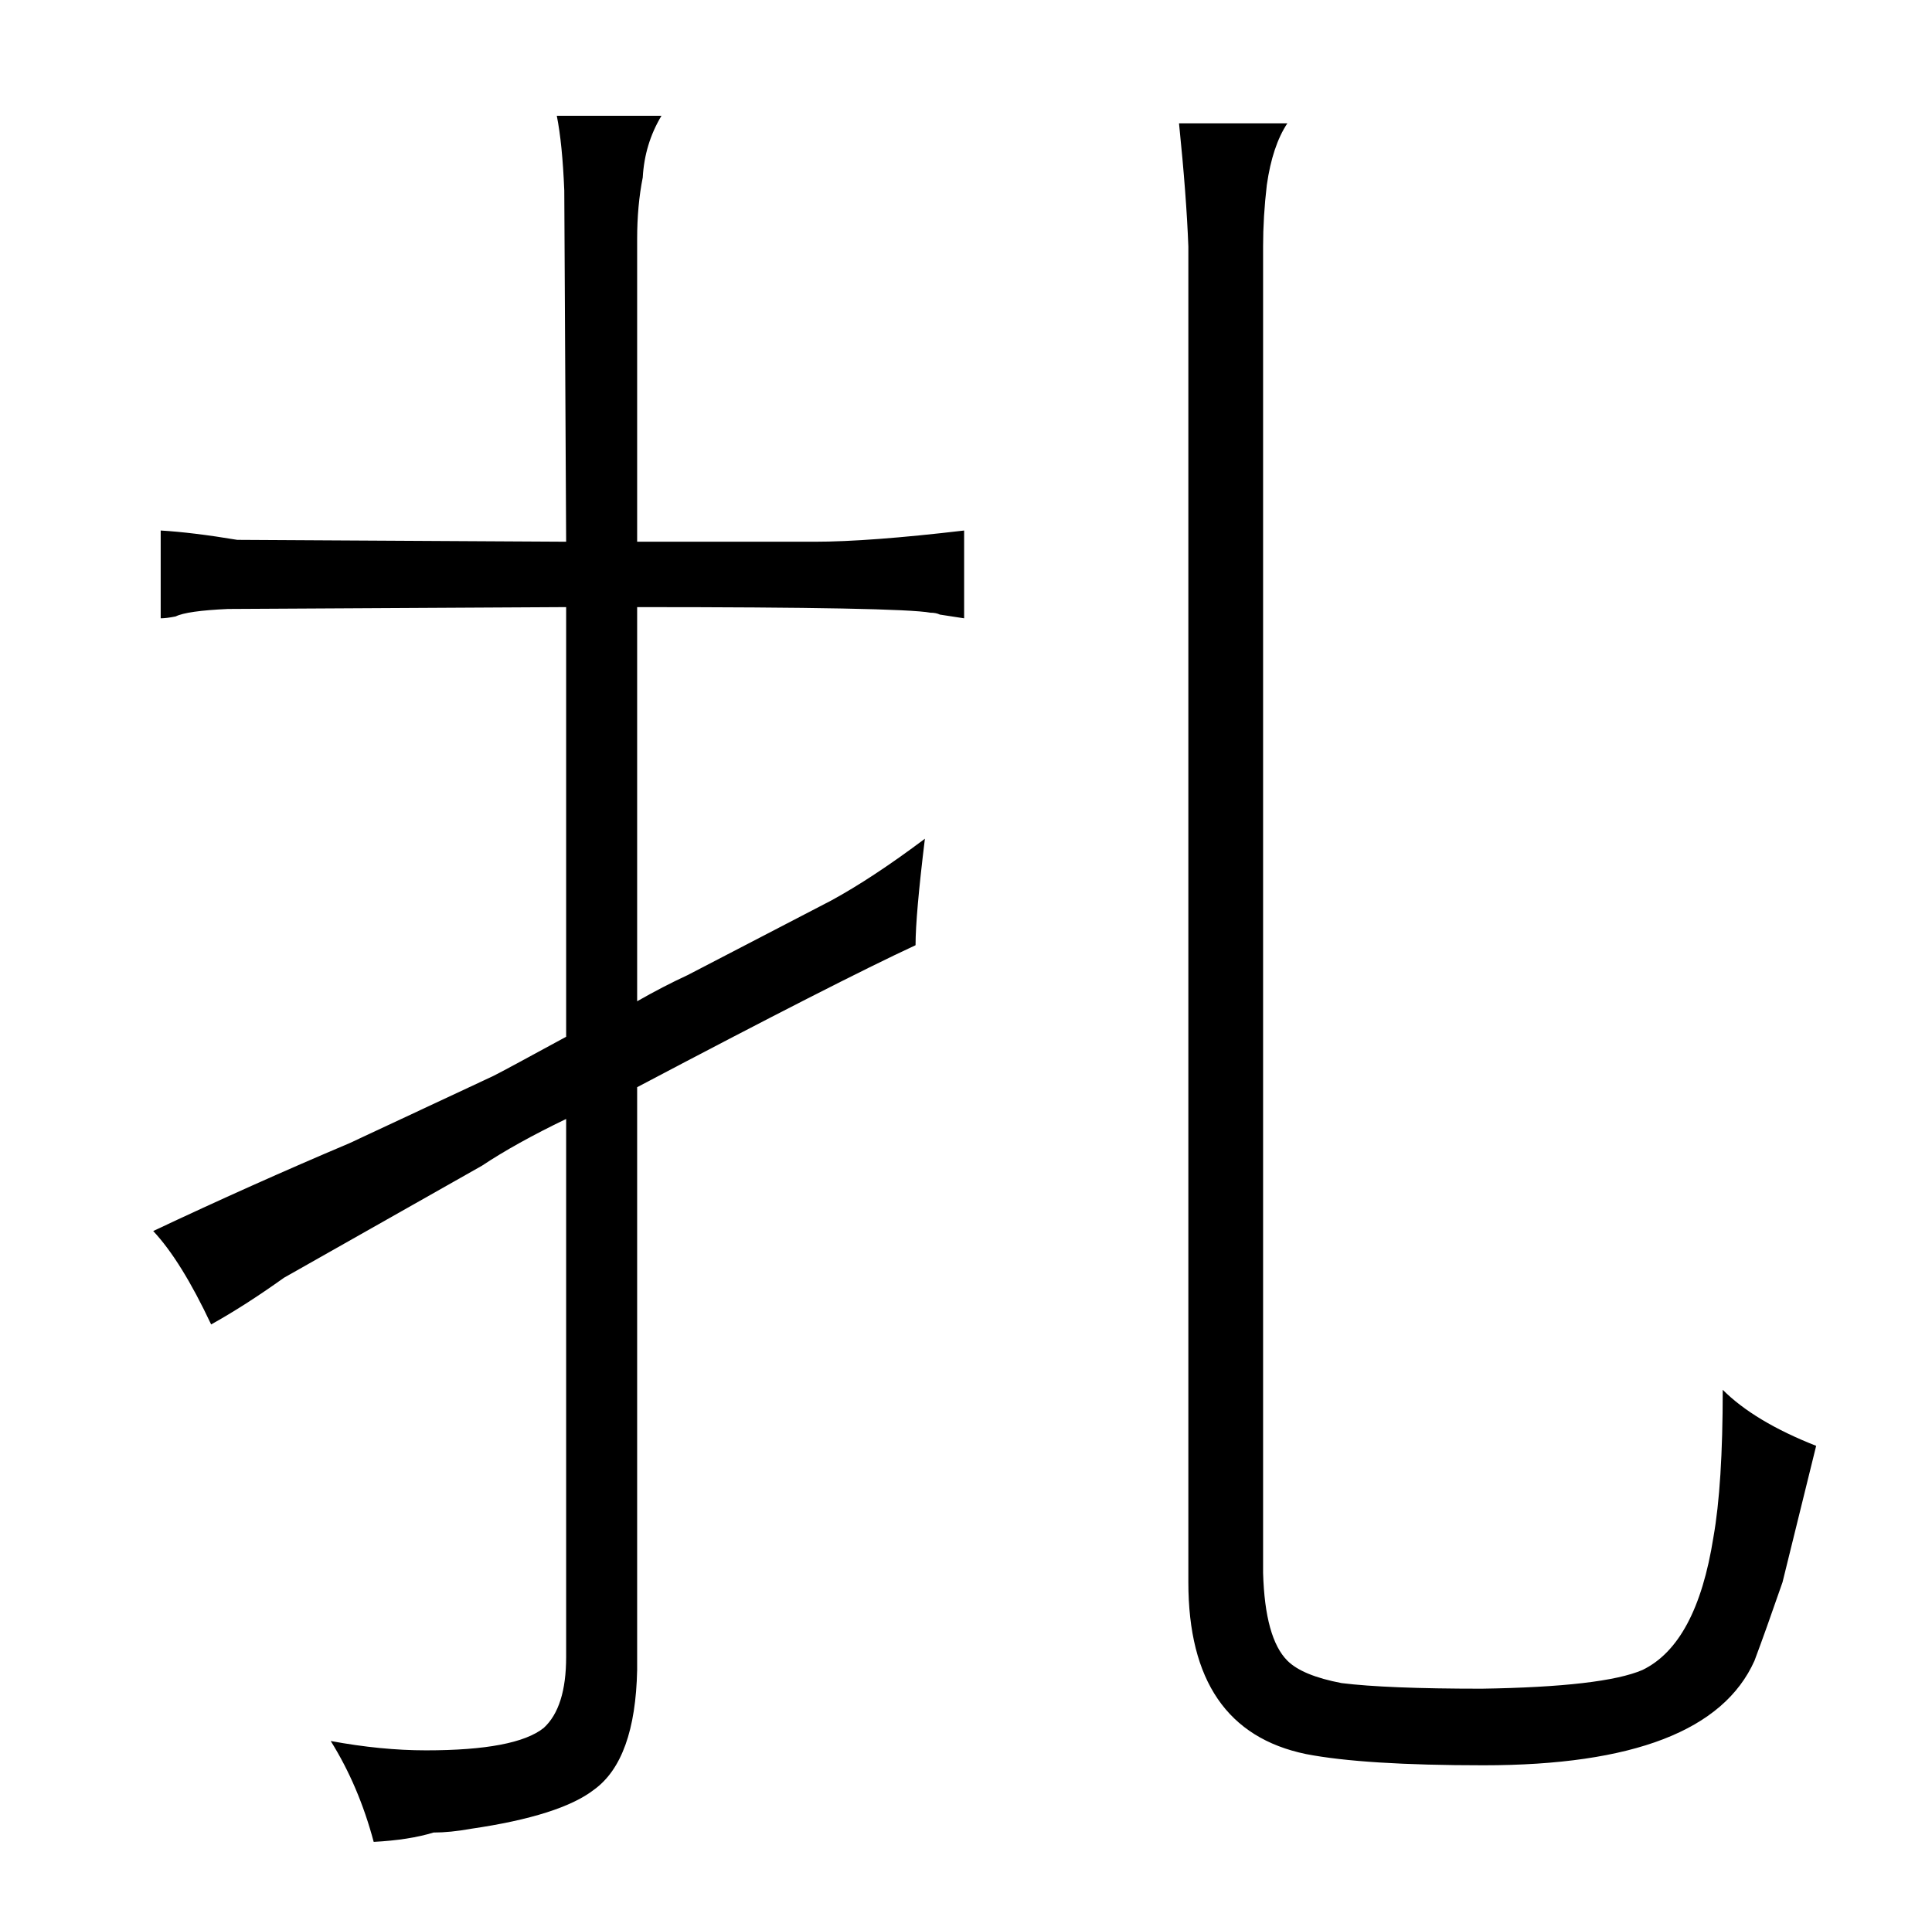 <?xml version="1.0" standalone="no"?>
<!DOCTYPE svg PUBLIC "-//W3C//DTD SVG 1.1//EN" "http://www.w3.org/Graphics/SVG/1.1/DTD/svg11.dtd" >
<svg xmlns="http://www.w3.org/2000/svg" xmlns:xlink="http://www.w3.org/1999/xlink" version="1.1" viewBox="-10 0 1034 1024">
  <g transform="matrix(1 0 0 -1 0 820)">
   <path fill="currentColor"
d="M72 161q15 -16 31 -50q18 10 39 25l106 60q18 12 45 25v-288q0 -27 -12 -38q-15 -12 -63 -12q-24 0 -51 5q15 -24 23 -54q19 1 32 5q9 0 20 2q48 7 66 21q22 16 23 64v312q108 57 149 76q0 16 5 57q-28 -21 -50 -33l-77 -40q-13 -6 -27 -14v211q141 0 157 -3q3 0 5 -1
l13 -2v47q-51 -6 -80 -6h-95v162q0 18 3 33q1 18 10 33h-56q3 -15 4 -40l1 -188l-176 1q-24 4 -41 5v-47q3 0 8 1q6 3 28 4l181 1v-230q-33 -18 -39 -21l-77 -36q-52 -22 -105 -47zM666 688q0 16 2 33q3 21 11 33h-58q4 -39 5 -66v-715q0 -79 63 -92q31 -6 95 -6
q120 0 145 56q6 16 15 42l18 73q-33 13 -50 30q0 -51 -5 -79q-9 -57 -38 -71q-21 -9 -86 -10q-51 0 -75 3q-21 4 -29 12q-12 12 -13 47v710z" />
  </g>

</svg>
